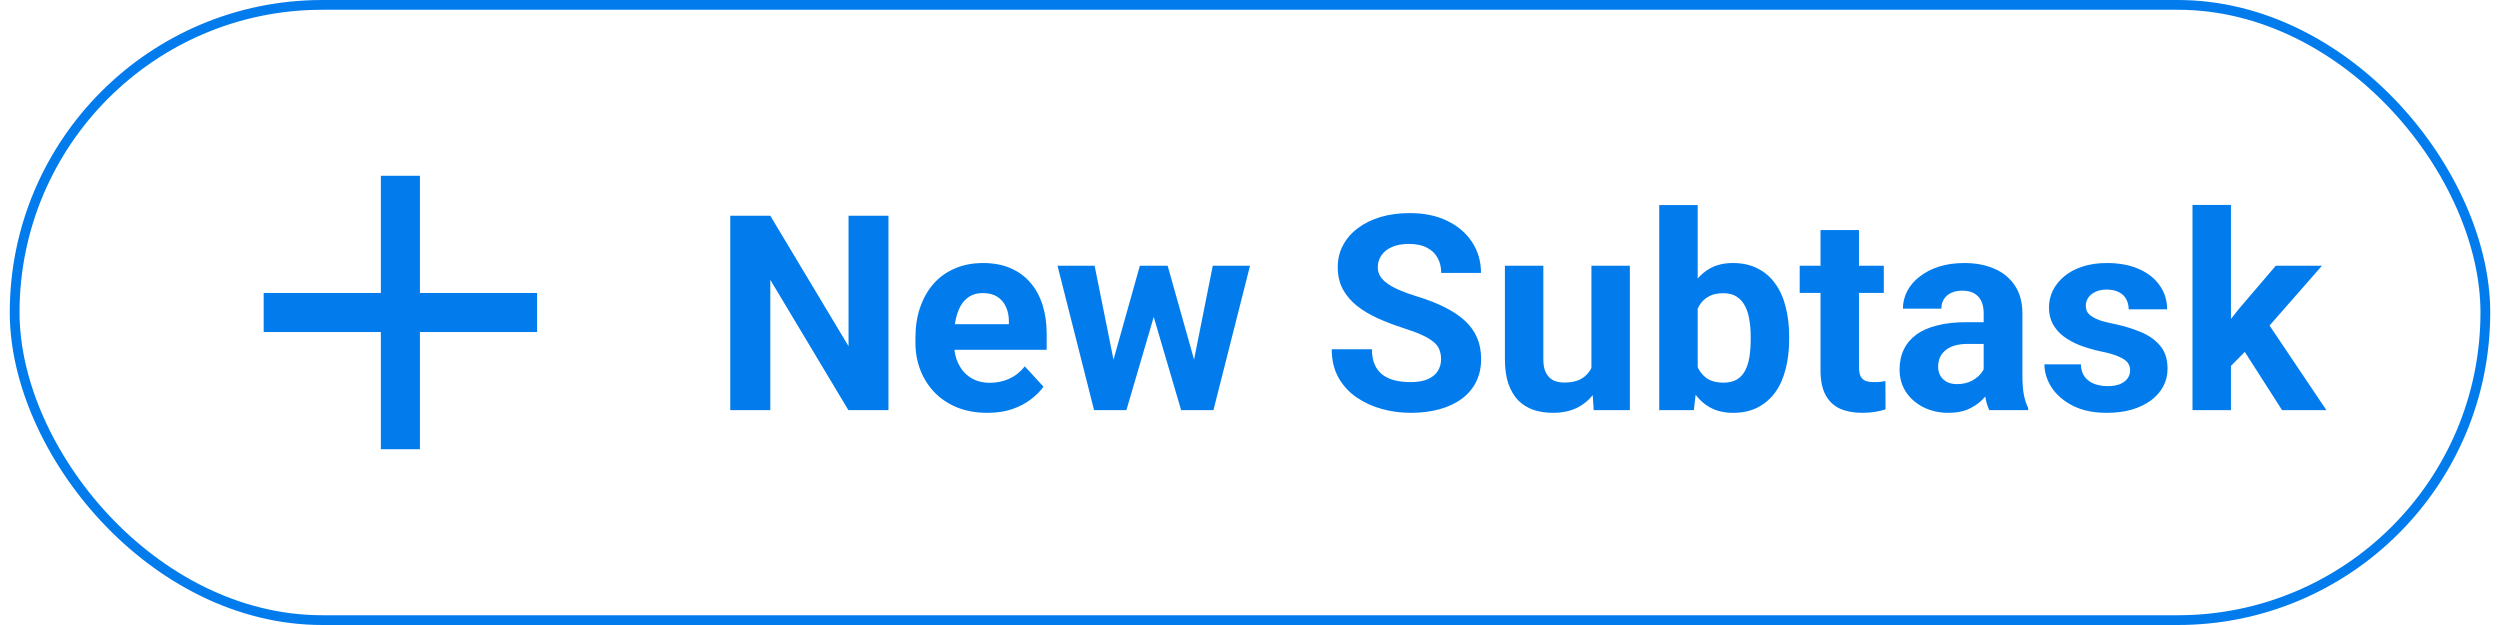 <svg width="128" height="32" viewBox="0 0 128 32" fill="none" xmlns="http://www.w3.org/2000/svg">
<rect x="0.75" y="0.25" width="126.5" height="31.5" rx="15.75" stroke="#027CEC" stroke-width="0.5"/>
<path d="M19.5 17H13.5V15H19.5V9H21.5V15H27.5V17H21.5V23H19.5V17Z" fill="#027CEC"/>
<path d="M45.489 11.047V21H43.438L39.44 14.328V21H37.389V11.047H39.44L43.445 17.726V11.047H45.489ZM50.555 21.137C49.98 21.137 49.465 21.046 49.01 20.863C48.554 20.676 48.167 20.419 47.848 20.091C47.533 19.763 47.292 19.382 47.123 18.949C46.954 18.512 46.87 18.047 46.87 17.555V17.281C46.87 16.721 46.95 16.208 47.109 15.743C47.269 15.278 47.497 14.875 47.793 14.533C48.094 14.191 48.458 13.929 48.887 13.747C49.315 13.56 49.798 13.467 50.336 13.467C50.86 13.467 51.325 13.553 51.73 13.727C52.136 13.9 52.476 14.146 52.749 14.465C53.027 14.784 53.237 15.167 53.378 15.613C53.519 16.055 53.59 16.547 53.59 17.09V17.91H47.711V16.598H51.655V16.447C51.655 16.174 51.605 15.93 51.505 15.716C51.409 15.497 51.263 15.324 51.067 15.196C50.871 15.069 50.621 15.005 50.315 15.005C50.056 15.005 49.832 15.062 49.645 15.176C49.459 15.29 49.306 15.449 49.188 15.654C49.074 15.859 48.987 16.101 48.928 16.379C48.873 16.652 48.846 16.953 48.846 17.281V17.555C48.846 17.851 48.887 18.124 48.969 18.375C49.055 18.626 49.176 18.842 49.331 19.024C49.491 19.207 49.682 19.348 49.905 19.448C50.133 19.549 50.391 19.599 50.678 19.599C51.033 19.599 51.364 19.53 51.669 19.394C51.979 19.252 52.245 19.04 52.469 18.758L53.426 19.797C53.271 20.02 53.059 20.234 52.79 20.439C52.526 20.645 52.207 20.813 51.833 20.945C51.459 21.073 51.033 21.137 50.555 21.137ZM56.823 19.086L58.361 13.604H59.612L59.209 15.757L57.671 21H56.625L56.823 19.086ZM56.044 13.604L57.145 19.079L57.247 21H56.017L54.144 13.604H56.044ZM61.02 18.99L62.094 13.604H64.001L62.128 21H60.904L61.02 18.99ZM59.783 13.604L61.315 19.045L61.526 21H60.474L58.935 15.764L58.546 13.604H59.783ZM73.783 18.395C73.783 18.218 73.756 18.058 73.701 17.917C73.651 17.771 73.555 17.639 73.414 17.52C73.273 17.398 73.075 17.277 72.819 17.158C72.564 17.04 72.234 16.917 71.828 16.789C71.377 16.643 70.949 16.479 70.543 16.297C70.142 16.115 69.787 15.903 69.477 15.661C69.171 15.415 68.93 15.13 68.752 14.807C68.579 14.483 68.492 14.107 68.492 13.679C68.492 13.264 68.583 12.888 68.766 12.551C68.948 12.209 69.203 11.917 69.531 11.676C69.859 11.43 70.247 11.241 70.693 11.108C71.144 10.976 71.639 10.91 72.177 10.91C72.91 10.91 73.551 11.042 74.098 11.307C74.644 11.571 75.068 11.933 75.369 12.394C75.674 12.854 75.827 13.38 75.827 13.973H73.79C73.79 13.681 73.728 13.426 73.606 13.207C73.487 12.984 73.305 12.808 73.059 12.681C72.817 12.553 72.512 12.489 72.143 12.489C71.787 12.489 71.491 12.544 71.254 12.653C71.017 12.758 70.839 12.902 70.721 13.084C70.602 13.262 70.543 13.462 70.543 13.685C70.543 13.854 70.584 14.007 70.666 14.144C70.753 14.28 70.88 14.408 71.049 14.526C71.217 14.645 71.425 14.757 71.671 14.861C71.917 14.966 72.202 15.069 72.525 15.169C73.068 15.333 73.544 15.518 73.954 15.723C74.369 15.928 74.715 16.158 74.993 16.413C75.271 16.668 75.481 16.958 75.622 17.281C75.763 17.605 75.834 17.972 75.834 18.382C75.834 18.815 75.75 19.202 75.581 19.544C75.412 19.886 75.169 20.175 74.85 20.412C74.531 20.649 74.15 20.829 73.708 20.952C73.266 21.075 72.772 21.137 72.225 21.137C71.732 21.137 71.247 21.073 70.769 20.945C70.29 20.813 69.855 20.615 69.463 20.351C69.076 20.086 68.766 19.749 68.533 19.339C68.301 18.929 68.185 18.443 68.185 17.883H70.242C70.242 18.193 70.29 18.455 70.386 18.669C70.481 18.883 70.616 19.056 70.789 19.189C70.967 19.321 71.176 19.416 71.418 19.476C71.664 19.535 71.933 19.564 72.225 19.564C72.58 19.564 72.872 19.514 73.1 19.414C73.332 19.314 73.503 19.175 73.612 18.997C73.726 18.819 73.783 18.619 73.783 18.395ZM81.481 19.23V13.604H83.449V21H81.597L81.481 19.23ZM81.699 17.712L82.28 17.698C82.28 18.19 82.223 18.648 82.109 19.072C81.995 19.491 81.825 19.856 81.597 20.166C81.369 20.471 81.082 20.711 80.735 20.884C80.389 21.052 79.981 21.137 79.512 21.137C79.152 21.137 78.819 21.087 78.514 20.986C78.213 20.881 77.953 20.72 77.734 20.501C77.52 20.278 77.352 19.993 77.228 19.646C77.11 19.296 77.051 18.874 77.051 18.382V13.604H79.019V18.395C79.019 18.614 79.045 18.799 79.095 18.949C79.149 19.1 79.225 19.223 79.32 19.318C79.416 19.414 79.528 19.482 79.655 19.523C79.787 19.564 79.933 19.585 80.093 19.585C80.498 19.585 80.817 19.503 81.05 19.339C81.287 19.175 81.453 18.951 81.549 18.669C81.649 18.382 81.699 18.063 81.699 17.712ZM84.953 10.5H86.922V19.305L86.724 21H84.953V10.5ZM91.605 17.227V17.37C91.605 17.922 91.545 18.427 91.427 18.888C91.313 19.348 91.135 19.747 90.894 20.084C90.652 20.417 90.351 20.676 89.991 20.863C89.636 21.046 89.216 21.137 88.733 21.137C88.282 21.137 87.89 21.046 87.558 20.863C87.23 20.681 86.954 20.424 86.731 20.091C86.507 19.758 86.327 19.369 86.19 18.922C86.054 18.475 85.951 17.988 85.883 17.459V17.145C85.951 16.616 86.054 16.128 86.19 15.682C86.327 15.235 86.507 14.845 86.731 14.513C86.954 14.18 87.23 13.922 87.558 13.74C87.886 13.558 88.273 13.467 88.72 13.467C89.207 13.467 89.631 13.56 89.991 13.747C90.356 13.929 90.657 14.189 90.894 14.526C91.135 14.859 91.313 15.255 91.427 15.716C91.545 16.172 91.605 16.675 91.605 17.227ZM89.636 17.37V17.227C89.636 16.926 89.613 16.643 89.567 16.379C89.526 16.11 89.454 15.875 89.349 15.675C89.244 15.47 89.1 15.308 88.918 15.19C88.74 15.071 88.51 15.012 88.228 15.012C87.959 15.012 87.731 15.057 87.544 15.148C87.357 15.24 87.202 15.367 87.079 15.531C86.961 15.695 86.872 15.891 86.812 16.119C86.753 16.342 86.717 16.588 86.703 16.857V17.753C86.717 18.113 86.776 18.432 86.881 18.71C86.99 18.983 87.154 19.2 87.373 19.359C87.596 19.514 87.886 19.592 88.241 19.592C88.519 19.592 88.749 19.537 88.932 19.428C89.114 19.318 89.255 19.163 89.356 18.963C89.46 18.762 89.533 18.528 89.574 18.259C89.615 17.985 89.636 17.689 89.636 17.37ZM96.451 13.604V14.998H92.144V13.604H96.451ZM93.211 11.778H95.18V18.771C95.18 18.986 95.207 19.15 95.262 19.264C95.321 19.378 95.408 19.457 95.522 19.503C95.635 19.544 95.779 19.564 95.952 19.564C96.075 19.564 96.185 19.56 96.28 19.551C96.38 19.537 96.465 19.523 96.533 19.51L96.54 20.959C96.371 21.014 96.189 21.057 95.993 21.089C95.797 21.121 95.581 21.137 95.344 21.137C94.911 21.137 94.533 21.066 94.209 20.925C93.89 20.779 93.644 20.547 93.471 20.227C93.297 19.909 93.211 19.489 93.211 18.97V11.778ZM101.564 19.332V16.037C101.564 15.8 101.526 15.597 101.448 15.429C101.371 15.255 101.25 15.121 101.086 15.025C100.926 14.93 100.719 14.882 100.464 14.882C100.245 14.882 100.056 14.921 99.897 14.998C99.737 15.071 99.614 15.178 99.527 15.319C99.441 15.456 99.397 15.618 99.397 15.805H97.429C97.429 15.49 97.502 15.192 97.647 14.909C97.793 14.627 98.005 14.378 98.283 14.164C98.561 13.945 98.892 13.774 99.274 13.651C99.662 13.528 100.095 13.467 100.573 13.467C101.147 13.467 101.658 13.562 102.104 13.754C102.551 13.945 102.902 14.232 103.157 14.615C103.417 14.998 103.547 15.477 103.547 16.051V19.216C103.547 19.621 103.572 19.954 103.622 20.214C103.672 20.469 103.745 20.692 103.841 20.884V21H101.852C101.756 20.799 101.683 20.549 101.633 20.248C101.587 19.943 101.564 19.637 101.564 19.332ZM101.824 16.495L101.838 17.609H100.737C100.478 17.609 100.252 17.639 100.061 17.698C99.869 17.758 99.712 17.842 99.589 17.951C99.466 18.056 99.375 18.179 99.315 18.32C99.261 18.462 99.233 18.616 99.233 18.785C99.233 18.954 99.272 19.106 99.35 19.243C99.427 19.375 99.539 19.48 99.685 19.558C99.83 19.631 100.001 19.667 100.197 19.667C100.493 19.667 100.751 19.608 100.97 19.489C101.188 19.371 101.357 19.225 101.476 19.052C101.599 18.879 101.662 18.715 101.667 18.56L102.187 19.394C102.114 19.58 102.013 19.774 101.886 19.975C101.763 20.175 101.605 20.364 101.414 20.542C101.223 20.715 100.993 20.859 100.724 20.973C100.455 21.082 100.136 21.137 99.767 21.137C99.297 21.137 98.871 21.043 98.488 20.856C98.11 20.665 97.809 20.403 97.586 20.07C97.367 19.733 97.258 19.35 97.258 18.922C97.258 18.535 97.331 18.19 97.477 17.89C97.622 17.589 97.837 17.336 98.119 17.131C98.406 16.921 98.764 16.764 99.192 16.659C99.621 16.55 100.118 16.495 100.683 16.495H101.824ZM109.063 18.956C109.063 18.815 109.022 18.687 108.94 18.573C108.858 18.459 108.706 18.355 108.482 18.259C108.264 18.159 107.947 18.067 107.532 17.985C107.159 17.903 106.81 17.801 106.486 17.678C106.167 17.55 105.889 17.398 105.652 17.22C105.42 17.042 105.238 16.832 105.105 16.591C104.973 16.345 104.907 16.064 104.907 15.75C104.907 15.44 104.973 15.148 105.105 14.875C105.242 14.602 105.436 14.36 105.687 14.15C105.942 13.936 106.252 13.77 106.616 13.651C106.985 13.528 107.4 13.467 107.86 13.467C108.503 13.467 109.054 13.569 109.515 13.774C109.979 13.979 110.335 14.262 110.581 14.622C110.832 14.977 110.957 15.383 110.957 15.839H108.988C108.988 15.648 108.947 15.477 108.865 15.326C108.788 15.171 108.665 15.05 108.496 14.964C108.332 14.873 108.118 14.827 107.854 14.827C107.635 14.827 107.446 14.866 107.286 14.943C107.127 15.016 107.004 15.117 106.917 15.244C106.835 15.367 106.794 15.504 106.794 15.654C106.794 15.768 106.817 15.871 106.862 15.962C106.912 16.049 106.992 16.128 107.102 16.201C107.211 16.274 107.352 16.342 107.525 16.406C107.703 16.465 107.922 16.52 108.182 16.57C108.715 16.68 109.191 16.823 109.61 17.001C110.03 17.174 110.362 17.411 110.608 17.712C110.854 18.008 110.978 18.398 110.978 18.881C110.978 19.209 110.905 19.51 110.759 19.783C110.613 20.057 110.403 20.296 110.13 20.501C109.856 20.701 109.528 20.859 109.146 20.973C108.767 21.082 108.341 21.137 107.867 21.137C107.179 21.137 106.596 21.014 106.117 20.768C105.643 20.521 105.283 20.209 105.037 19.831C104.796 19.448 104.675 19.056 104.675 18.655H106.541C106.55 18.924 106.618 19.141 106.746 19.305C106.878 19.469 107.045 19.587 107.245 19.66C107.45 19.733 107.671 19.77 107.908 19.77C108.163 19.77 108.375 19.735 108.544 19.667C108.713 19.594 108.84 19.498 108.927 19.38C109.018 19.257 109.063 19.116 109.063 18.956ZM114.225 10.493V21H112.256V10.493H114.225ZM118.887 13.604L115.674 17.268L113.951 19.011L113.233 17.589L114.601 15.852L116.521 13.604H118.887ZM116.843 21L114.655 17.582L116.016 16.393L119.112 21H116.843Z" fill="#027CEC"/>
</svg>
